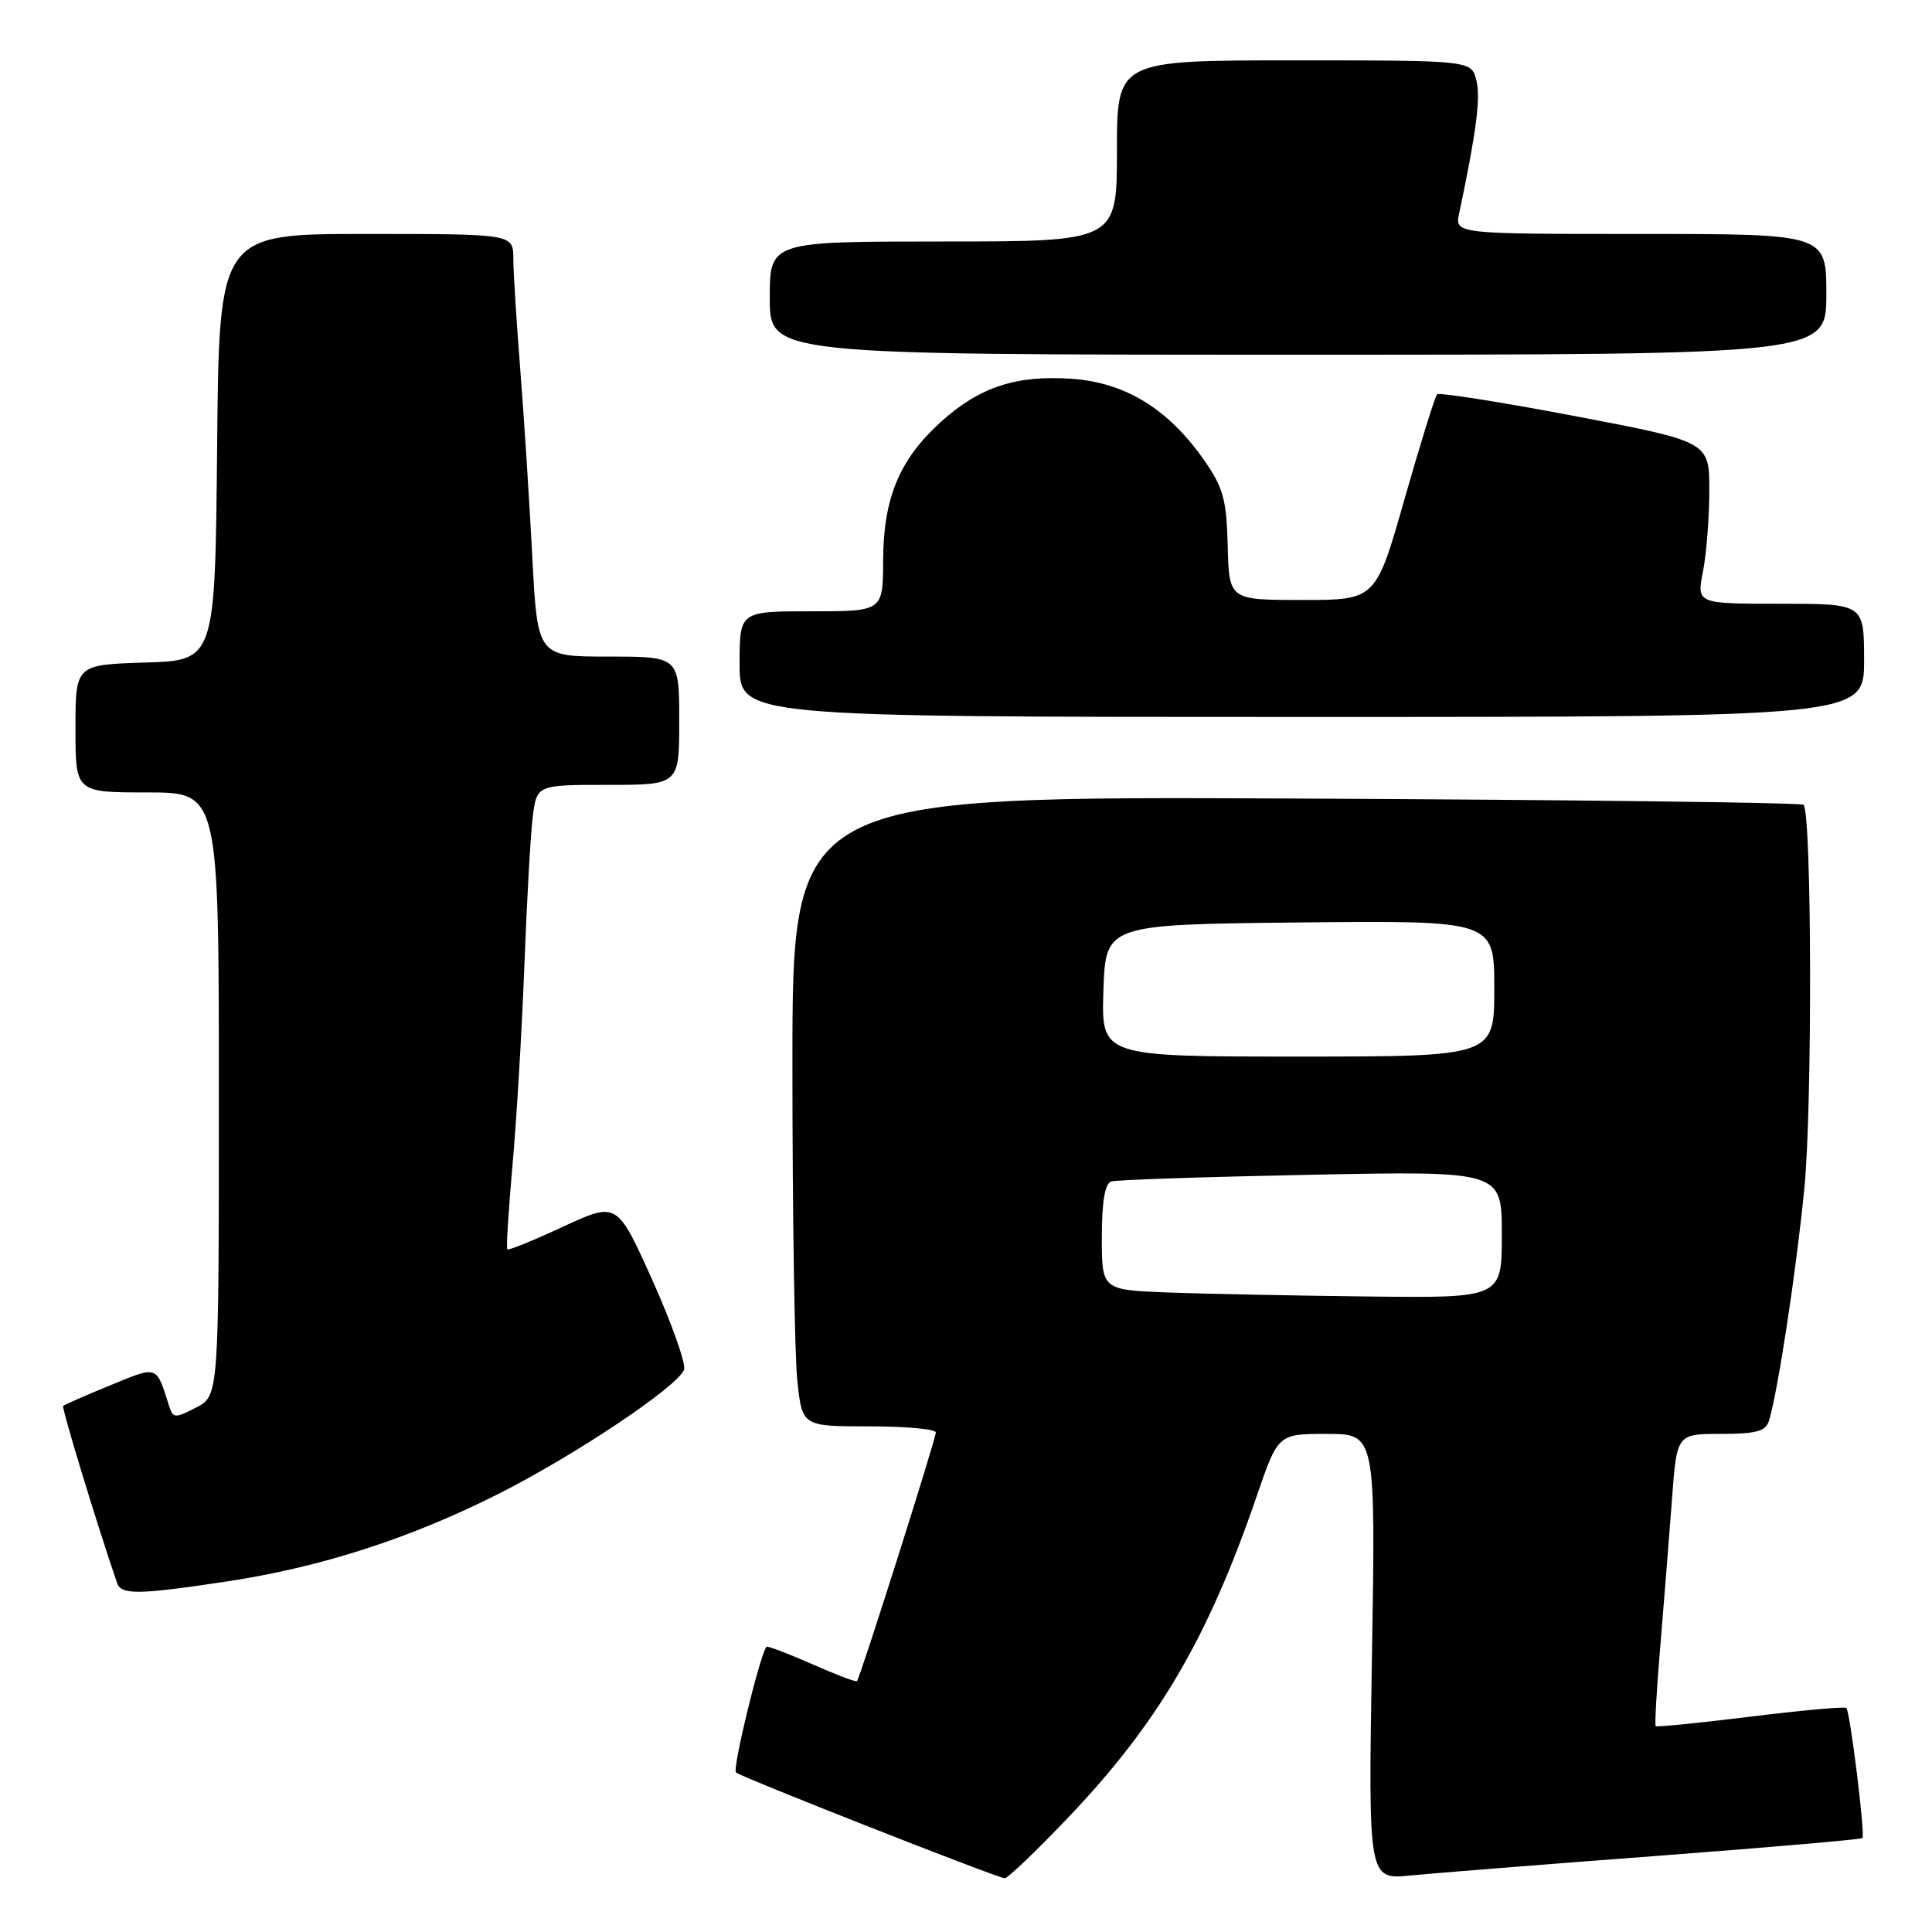 <?xml version="1.0" encoding="UTF-8" standalone="no"?>
<!DOCTYPE svg PUBLIC "-//W3C//DTD SVG 1.1//EN" "http://www.w3.org/Graphics/SVG/1.1/DTD/svg11.dtd" >
<svg xmlns="http://www.w3.org/2000/svg" xmlns:xlink="http://www.w3.org/1999/xlink" version="1.1" viewBox="0 0 256 256">
 <g >
 <path fill="currentColor"
d=" M 141.41 240.97 C 153.43 228.39 160.06 217.10 166.52 198.25 C 169.35 190.00 169.35 190.00 175.81 190.00 C 182.28 190.00 182.28 190.00 181.79 219.53 C 181.30 249.06 181.30 249.06 186.90 248.51 C 189.98 248.21 204.64 247.04 219.48 245.92 C 234.32 244.80 246.60 243.73 246.78 243.56 C 247.17 243.16 245.15 226.82 244.65 226.31 C 244.44 226.11 238.73 226.63 231.96 227.46 C 225.19 228.30 219.53 228.87 219.39 228.72 C 219.24 228.57 219.52 223.74 220.01 217.98 C 220.49 212.21 221.18 203.56 221.54 198.75 C 222.18 190.00 222.18 190.00 228.02 190.00 C 232.72 190.00 233.97 189.66 234.40 188.25 C 235.58 184.42 238.03 168.28 239.09 157.43 C 240.16 146.47 240.07 107.74 238.98 106.64 C 238.69 106.35 208.42 105.98 171.73 105.81 C 105.00 105.50 105.00 105.50 105.00 141.10 C 105.00 160.69 105.29 179.47 105.64 182.85 C 106.28 189.00 106.28 189.00 115.14 189.00 C 120.01 189.00 124.00 189.36 124.00 189.81 C 124.00 190.67 113.97 222.32 113.55 222.76 C 113.42 222.91 110.71 221.88 107.53 220.47 C 104.35 219.07 101.66 218.05 101.55 218.21 C 100.61 219.59 97.03 234.37 97.52 234.86 C 98.07 235.42 131.47 248.58 133.12 248.88 C 133.46 248.95 137.19 245.39 141.41 240.97 Z  M 30.00 209.56 C 42.47 207.68 54.30 203.87 66.00 197.97 C 76.15 192.86 89.77 183.75 90.64 181.50 C 90.92 180.75 89.05 175.44 86.47 169.69 C 81.77 159.23 81.77 159.23 74.64 162.53 C 70.72 164.35 67.38 165.71 67.22 165.55 C 67.06 165.40 67.38 160.37 67.91 154.39 C 68.45 148.40 69.15 136.53 69.48 128.00 C 69.80 119.47 70.30 110.59 70.59 108.25 C 71.12 104.00 71.12 104.00 80.56 104.00 C 90.00 104.00 90.00 104.00 90.00 95.50 C 90.00 87.00 90.00 87.00 80.61 87.00 C 71.22 87.00 71.22 87.00 70.53 73.75 C 70.15 66.46 69.44 55.33 68.94 49.00 C 68.44 42.67 68.02 36.04 68.02 34.25 C 68.00 31.00 68.00 31.00 48.52 31.00 C 29.03 31.00 29.03 31.00 28.77 59.25 C 28.50 87.50 28.50 87.50 19.25 87.79 C 10.00 88.08 10.00 88.08 10.00 96.54 C 10.00 105.00 10.00 105.00 19.50 105.00 C 29.00 105.00 29.00 105.00 29.00 144.97 C 29.00 184.95 29.00 184.95 25.98 186.51 C 23.18 187.96 22.92 187.94 22.40 186.28 C 20.68 180.85 20.97 180.95 14.59 183.57 C 11.33 184.90 8.54 186.13 8.37 186.29 C 8.14 186.52 12.81 201.87 15.51 209.75 C 16.06 211.35 18.33 211.32 30.00 209.56 Z  M 247.00 87.50 C 247.00 80.00 247.00 80.00 235.91 80.00 C 224.82 80.00 224.82 80.00 225.65 75.75 C 226.11 73.41 226.49 68.58 226.49 65.02 C 226.50 58.53 226.50 58.53 208.71 55.14 C 198.92 53.28 190.69 51.98 190.42 52.25 C 190.15 52.52 188.21 58.76 186.11 66.12 C 182.30 79.50 182.30 79.50 172.58 79.50 C 162.86 79.50 162.86 79.50 162.68 72.33 C 162.52 66.13 162.09 64.59 159.47 60.86 C 154.77 54.18 149.12 50.71 142.11 50.20 C 134.69 49.67 129.84 51.25 124.71 55.87 C 119.19 60.85 117.05 65.97 117.02 74.25 C 117.00 81.00 117.00 81.00 107.50 81.00 C 98.00 81.00 98.00 81.00 98.00 88.00 C 98.00 95.00 98.00 95.00 172.50 95.00 C 247.00 95.00 247.00 95.00 247.00 87.50 Z  M 242.00 39.00 C 242.00 31.00 242.00 31.00 217.38 31.00 C 192.77 31.00 192.77 31.00 193.35 28.25 C 195.61 17.57 196.21 12.95 195.63 10.65 C 194.96 8.00 194.96 8.00 171.48 8.00 C 148.00 8.00 148.00 8.00 148.00 20.00 C 148.00 32.00 148.00 32.00 125.00 32.00 C 102.00 32.00 102.00 32.00 102.00 39.50 C 102.00 47.00 102.00 47.00 172.00 47.00 C 242.00 47.00 242.00 47.00 242.00 39.00 Z  M 154.75 171.26 C 146.00 170.92 146.00 170.92 146.00 163.93 C 146.00 159.21 146.41 156.81 147.25 156.55 C 147.94 156.33 159.86 155.94 173.75 155.66 C 199.00 155.16 199.00 155.16 199.00 163.58 C 199.00 172.00 199.00 172.00 181.25 171.79 C 171.49 171.68 159.56 171.44 154.75 171.26 Z  M 146.21 131.25 C 146.50 122.50 146.50 122.50 172.25 122.23 C 198.00 121.97 198.00 121.97 198.00 130.98 C 198.00 140.00 198.00 140.00 171.96 140.00 C 145.92 140.00 145.92 140.00 146.21 131.25 Z "/>
</g>
</svg>